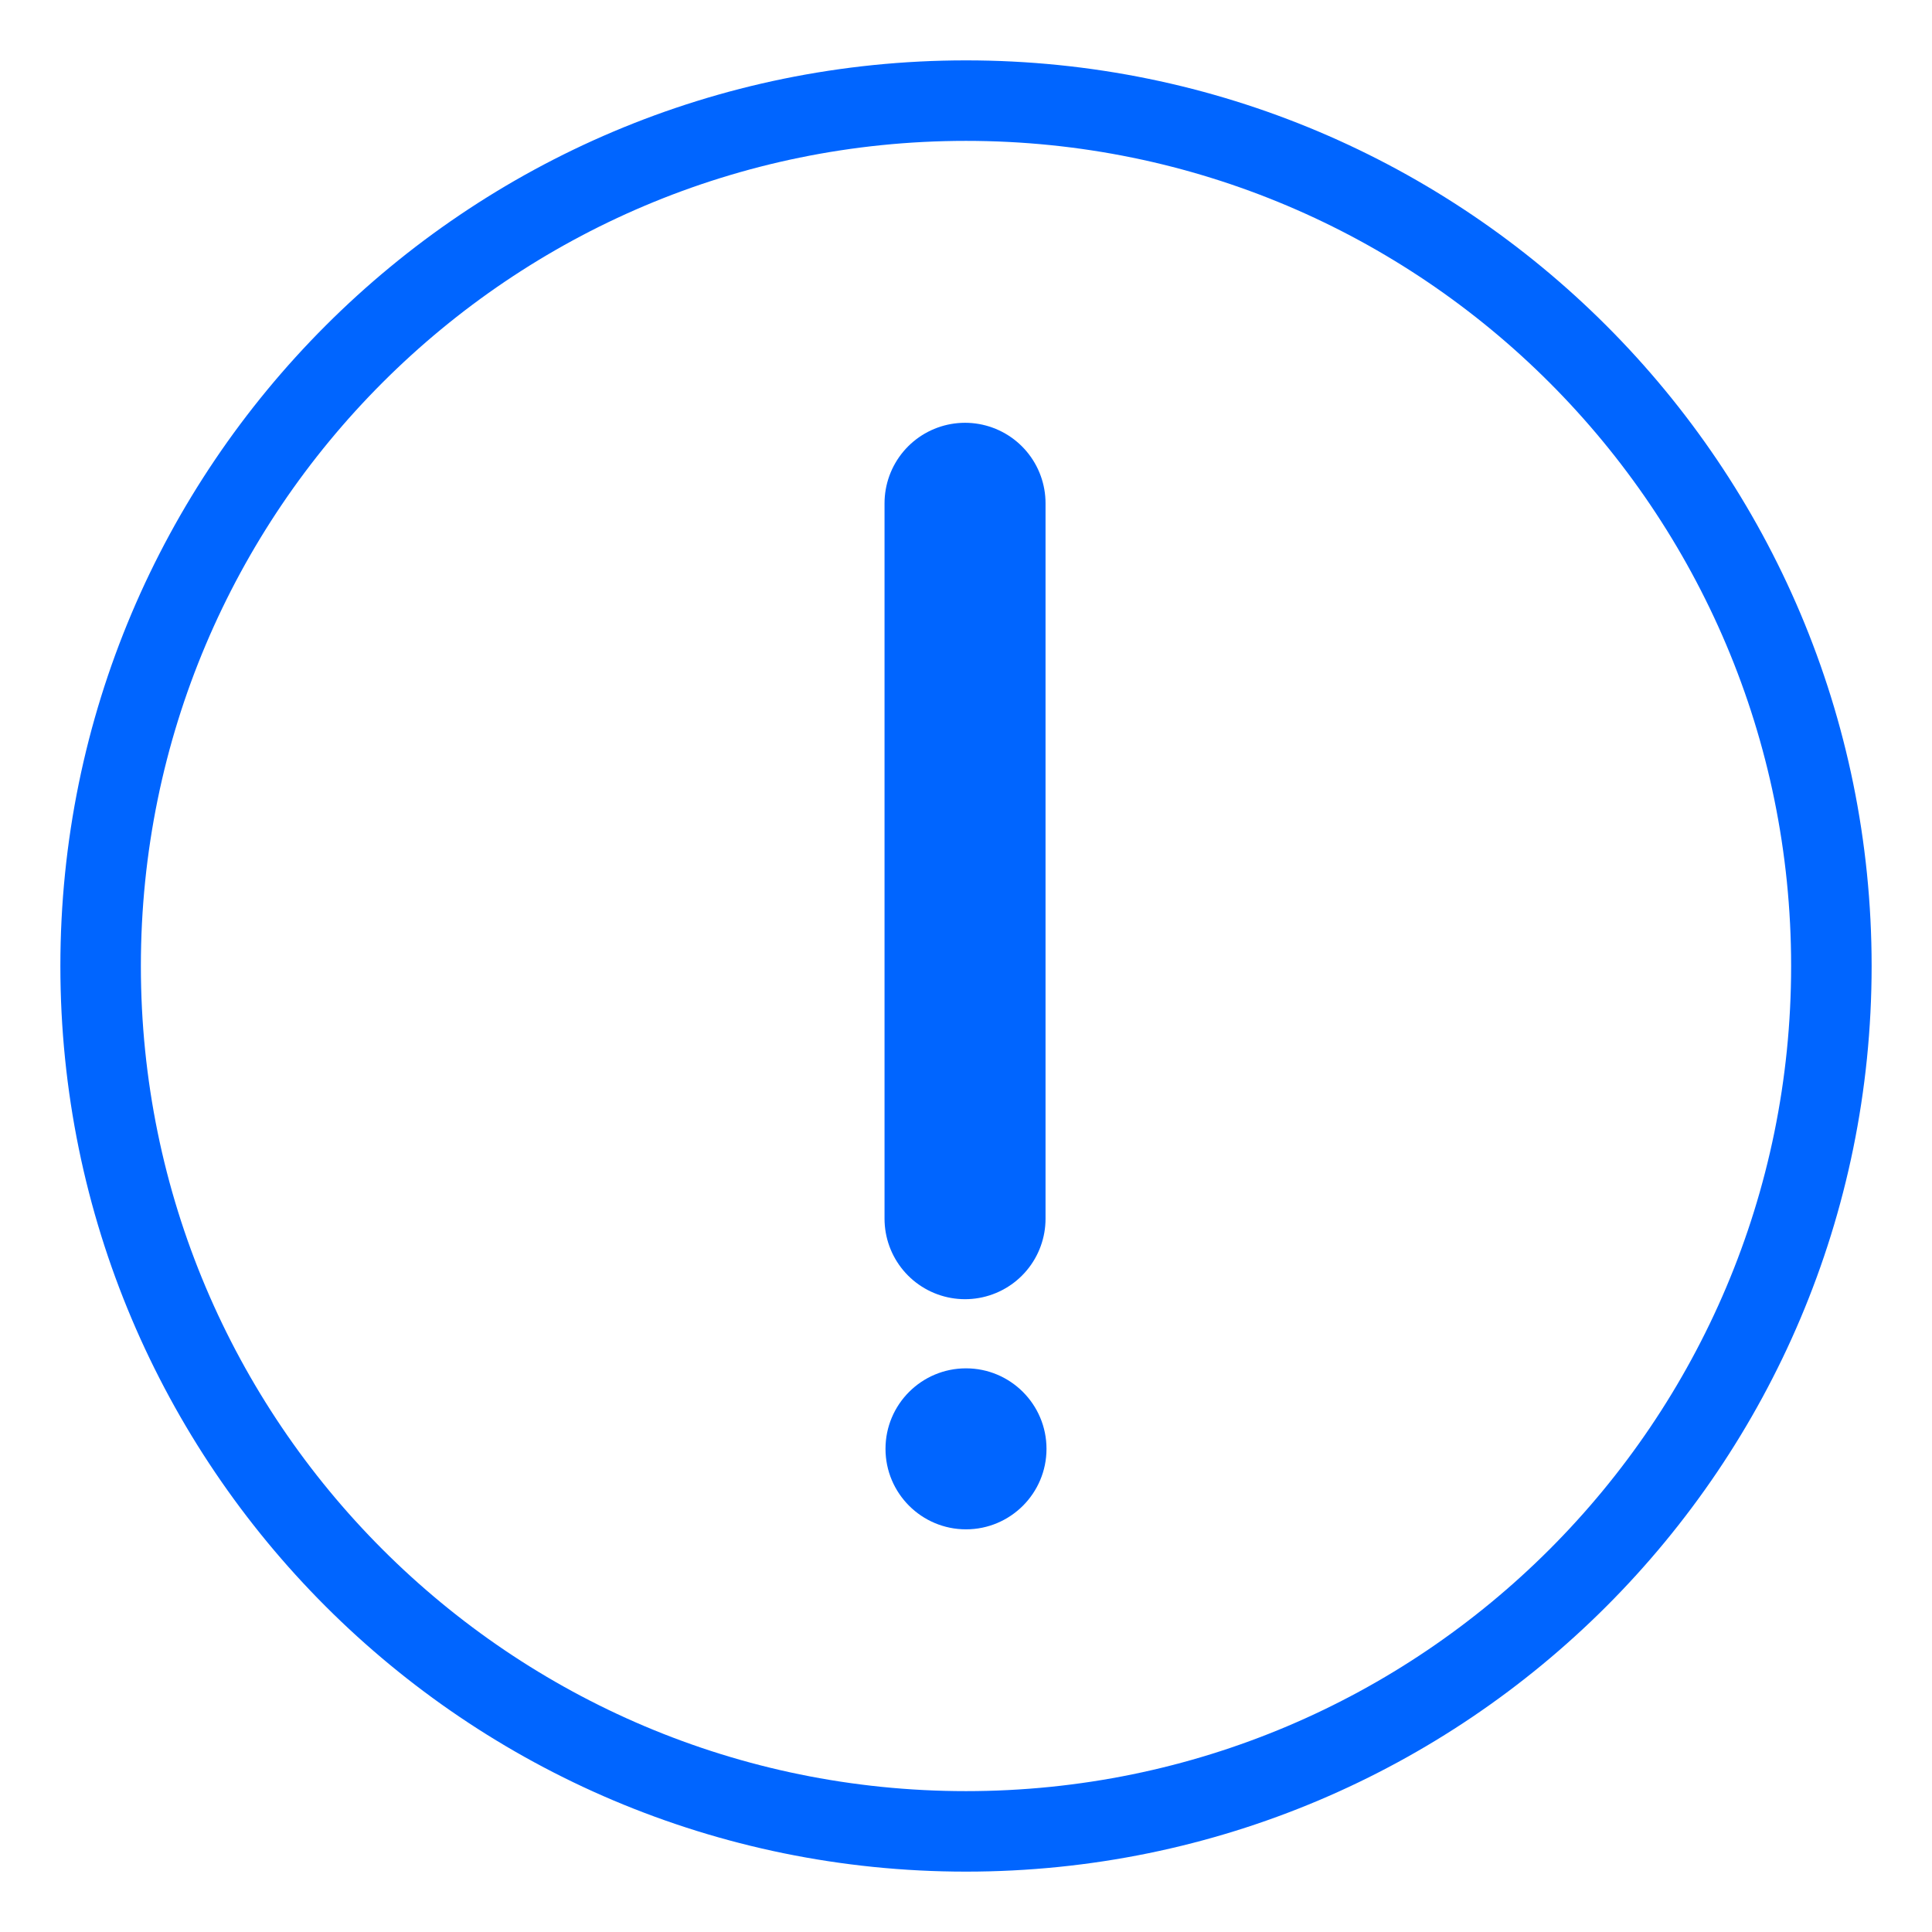 <svg width="24" height="24" viewBox="0 0 24 24" fill="none" xmlns="http://www.w3.org/2000/svg">
<g clip-path="url(#clip0_2508_16378)">
<path d="M12 18.998C12.552 18.998 13 18.55 13 17.998C13 17.446 12.552 16.998 12 16.998C11.448 16.998 11 17.446 11 17.998C11 18.55 11.448 18.998 12 18.998Z" fill="#0065FF"/>
<path d="M11.988 15.139V6.252" stroke="#0065FF" stroke-width="2" stroke-linecap="round" stroke-linejoin="round"/>
<path d="M12 22.75C17.937 22.75 22.75 17.937 22.75 12C22.75 6.063 17.937 1.25 12 1.25C6.063 1.25 1.25 6.063 1.25 12C1.25 17.937 6.063 22.75 12 22.75Z" stroke="#0065FF" stroke-linecap="round" stroke-linejoin="round"/>
</g>
<defs>
<clipPath id="clip0_2508_16378">
<rect width="24" height="24" fill="white"/>
</clipPath>
</defs>
</svg>
